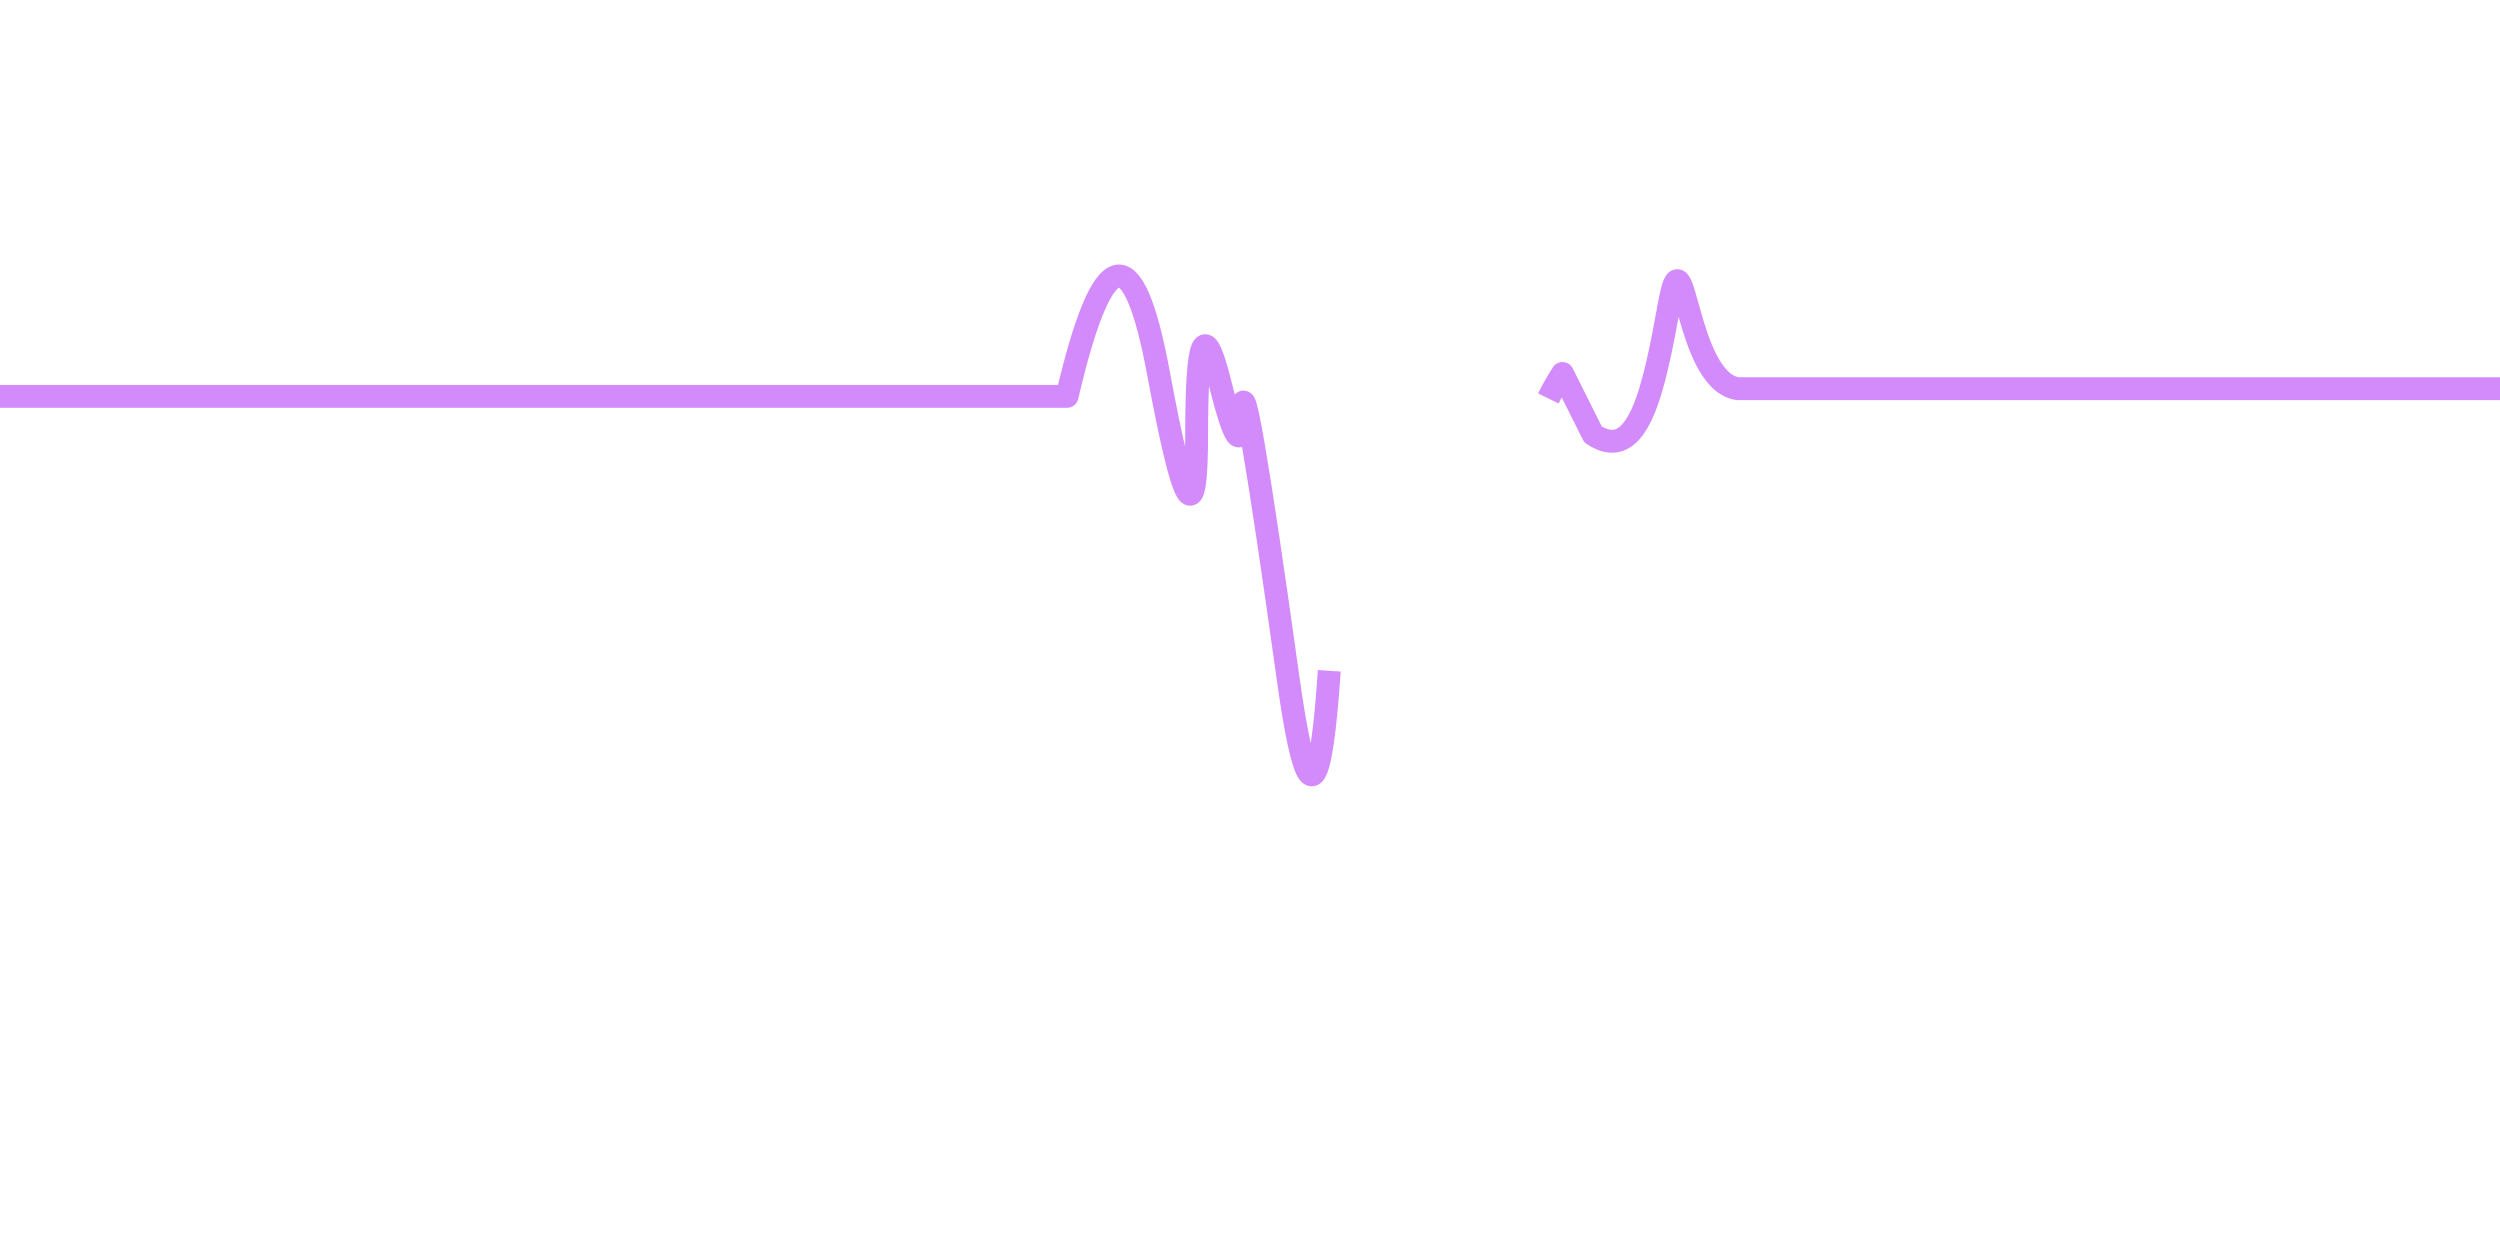 <svg version="1.2"
     xmlns="http://www.w3.org/2000/svg"
     viewBox="110 50 328 140" xmlns:xlink="http://www.w3.org/1999/xlink"
     width="400"
     height="200"
>
    <style>#pulsar5512 {
    stroke-dasharray: 400;
    -webkit-animation: dash11432 5s infinite linear forwards;
    }

    /*Animation*/
    @-webkit-keyframes dash11432 {
    from {
    stroke-dashoffset: 814;
    }

    to {
    stroke-dashoffset: -814;
    }
    }</style>
    <path id="pulsar5512"
          stroke="#d38bfc"
          fill="none"
          stroke-width="3"
          stroke-linejoin="round"
                   d="M0,90L250,90Q257,60 262,87T267,95 270,88 273,92t6,35 7,-60T290,127 297,107s2,-11 10,-10 1,1 8,-10T319,95c6,4 8,-6 10,-17s2,10 9,11h210"/>

</svg>